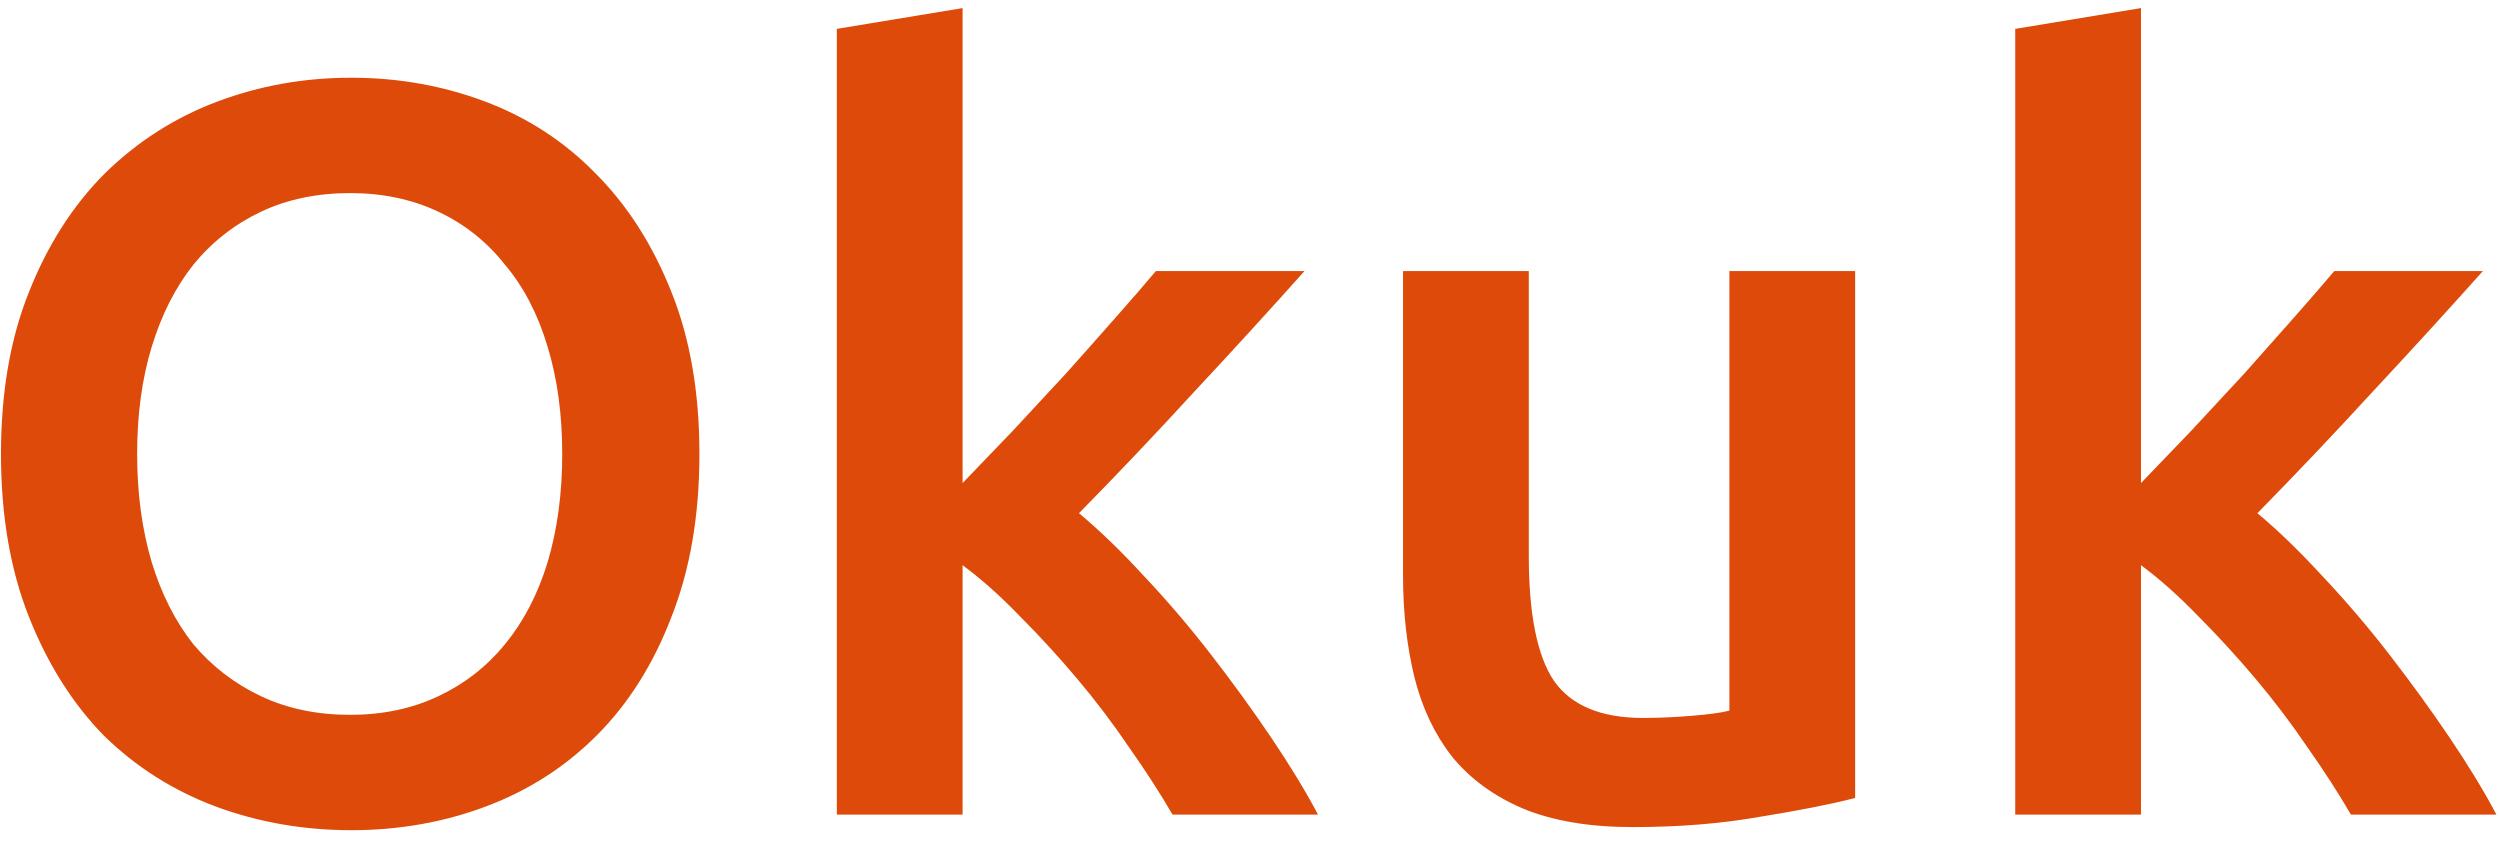 <svg width="89" height="30" viewBox="0 0 89 30" fill="none" xmlns="http://www.w3.org/2000/svg">
<path d="M4.882 16.161C4.882 17.567 5.055 18.85 5.4 20.009C5.745 21.144 6.239 22.118 6.88 22.932C7.546 23.721 8.348 24.338 9.285 24.782C10.222 25.226 11.283 25.448 12.467 25.448C13.626 25.448 14.675 25.226 15.612 24.782C16.549 24.338 17.339 23.721 17.98 22.932C18.646 22.118 19.152 21.144 19.497 20.009C19.842 18.85 20.015 17.567 20.015 16.161C20.015 14.755 19.842 13.485 19.497 12.35C19.152 11.191 18.646 10.216 17.98 9.427C17.339 8.613 16.549 7.984 15.612 7.54C14.675 7.096 13.626 6.874 12.467 6.874C11.283 6.874 10.222 7.096 9.285 7.54C8.348 7.984 7.546 8.613 6.88 9.427C6.239 10.241 5.745 11.215 5.4 12.35C5.055 13.485 4.882 14.755 4.882 16.161ZM24.899 16.161C24.899 18.356 24.566 20.293 23.9 21.97C23.259 23.647 22.371 25.053 21.236 26.188C20.126 27.298 18.819 28.137 17.314 28.704C15.809 29.271 14.206 29.555 12.504 29.555C10.802 29.555 9.186 29.271 7.657 28.704C6.152 28.137 4.833 27.298 3.698 26.188C2.588 25.053 1.7 23.647 1.034 21.97C0.368 20.293 0.035 18.356 0.035 16.161C0.035 13.966 0.368 12.042 1.034 10.389C1.7 8.712 2.6 7.306 3.735 6.171C4.894 5.036 6.226 4.185 7.731 3.618C9.236 3.051 10.827 2.767 12.504 2.767C14.181 2.767 15.772 3.051 17.277 3.618C18.782 4.185 20.089 5.036 21.199 6.171C22.334 7.306 23.234 8.712 23.9 10.389C24.566 12.042 24.899 13.966 24.899 16.161ZM34.268 17.197C34.836 16.605 35.44 15.976 36.081 15.31C36.723 14.619 37.352 13.941 37.968 13.275C38.585 12.584 39.165 11.931 39.707 11.314C40.275 10.673 40.756 10.118 41.15 9.649H46.441C45.208 11.03 43.901 12.461 42.519 13.941C41.163 15.421 39.794 16.864 38.412 18.27C39.152 18.887 39.929 19.639 40.743 20.527C41.557 21.39 42.347 22.315 43.111 23.302C43.876 24.289 44.591 25.275 45.257 26.262C45.923 27.249 46.478 28.161 46.922 29H41.742C41.298 28.235 40.78 27.434 40.188 26.595C39.621 25.756 39.004 24.942 38.338 24.153C37.672 23.364 36.994 22.624 36.303 21.933C35.613 21.218 34.934 20.613 34.268 20.12V29H29.791V1.028L34.268 0.288V17.197ZM66.043 28.408C65.18 28.63 64.058 28.852 62.676 29.074C61.295 29.321 59.778 29.444 58.125 29.444C56.571 29.444 55.264 29.222 54.203 28.778C53.167 28.334 52.329 27.717 51.687 26.928C51.071 26.139 50.627 25.201 50.355 24.116C50.084 23.006 49.948 21.797 49.948 20.49V9.649H54.425V19.787C54.425 21.859 54.721 23.339 55.313 24.227C55.93 25.115 56.991 25.559 58.495 25.559C59.038 25.559 59.605 25.534 60.197 25.485C60.814 25.436 61.27 25.374 61.566 25.3V9.649H66.043V28.408ZM76.219 17.197C76.786 16.605 77.39 15.976 78.032 15.31C78.673 14.619 79.302 13.941 79.919 13.275C80.535 12.584 81.115 11.931 81.658 11.314C82.225 10.673 82.706 10.118 83.101 9.649H88.392C87.158 11.03 85.851 12.461 84.47 13.941C83.113 15.421 81.744 16.864 80.363 18.27C81.103 18.887 81.88 19.639 82.694 20.527C83.508 21.39 84.297 22.315 85.062 23.302C85.826 24.289 86.542 25.275 87.208 26.262C87.874 27.249 88.429 28.161 88.873 29H83.693C83.249 28.235 82.731 27.434 82.139 26.595C81.571 25.756 80.955 24.942 80.289 24.153C79.623 23.364 78.944 22.624 78.254 21.933C77.563 21.218 76.885 20.613 76.219 20.12V29H71.742V1.028L76.219 0.288V17.197Z" fill="#DE4A09"/>
</svg>
